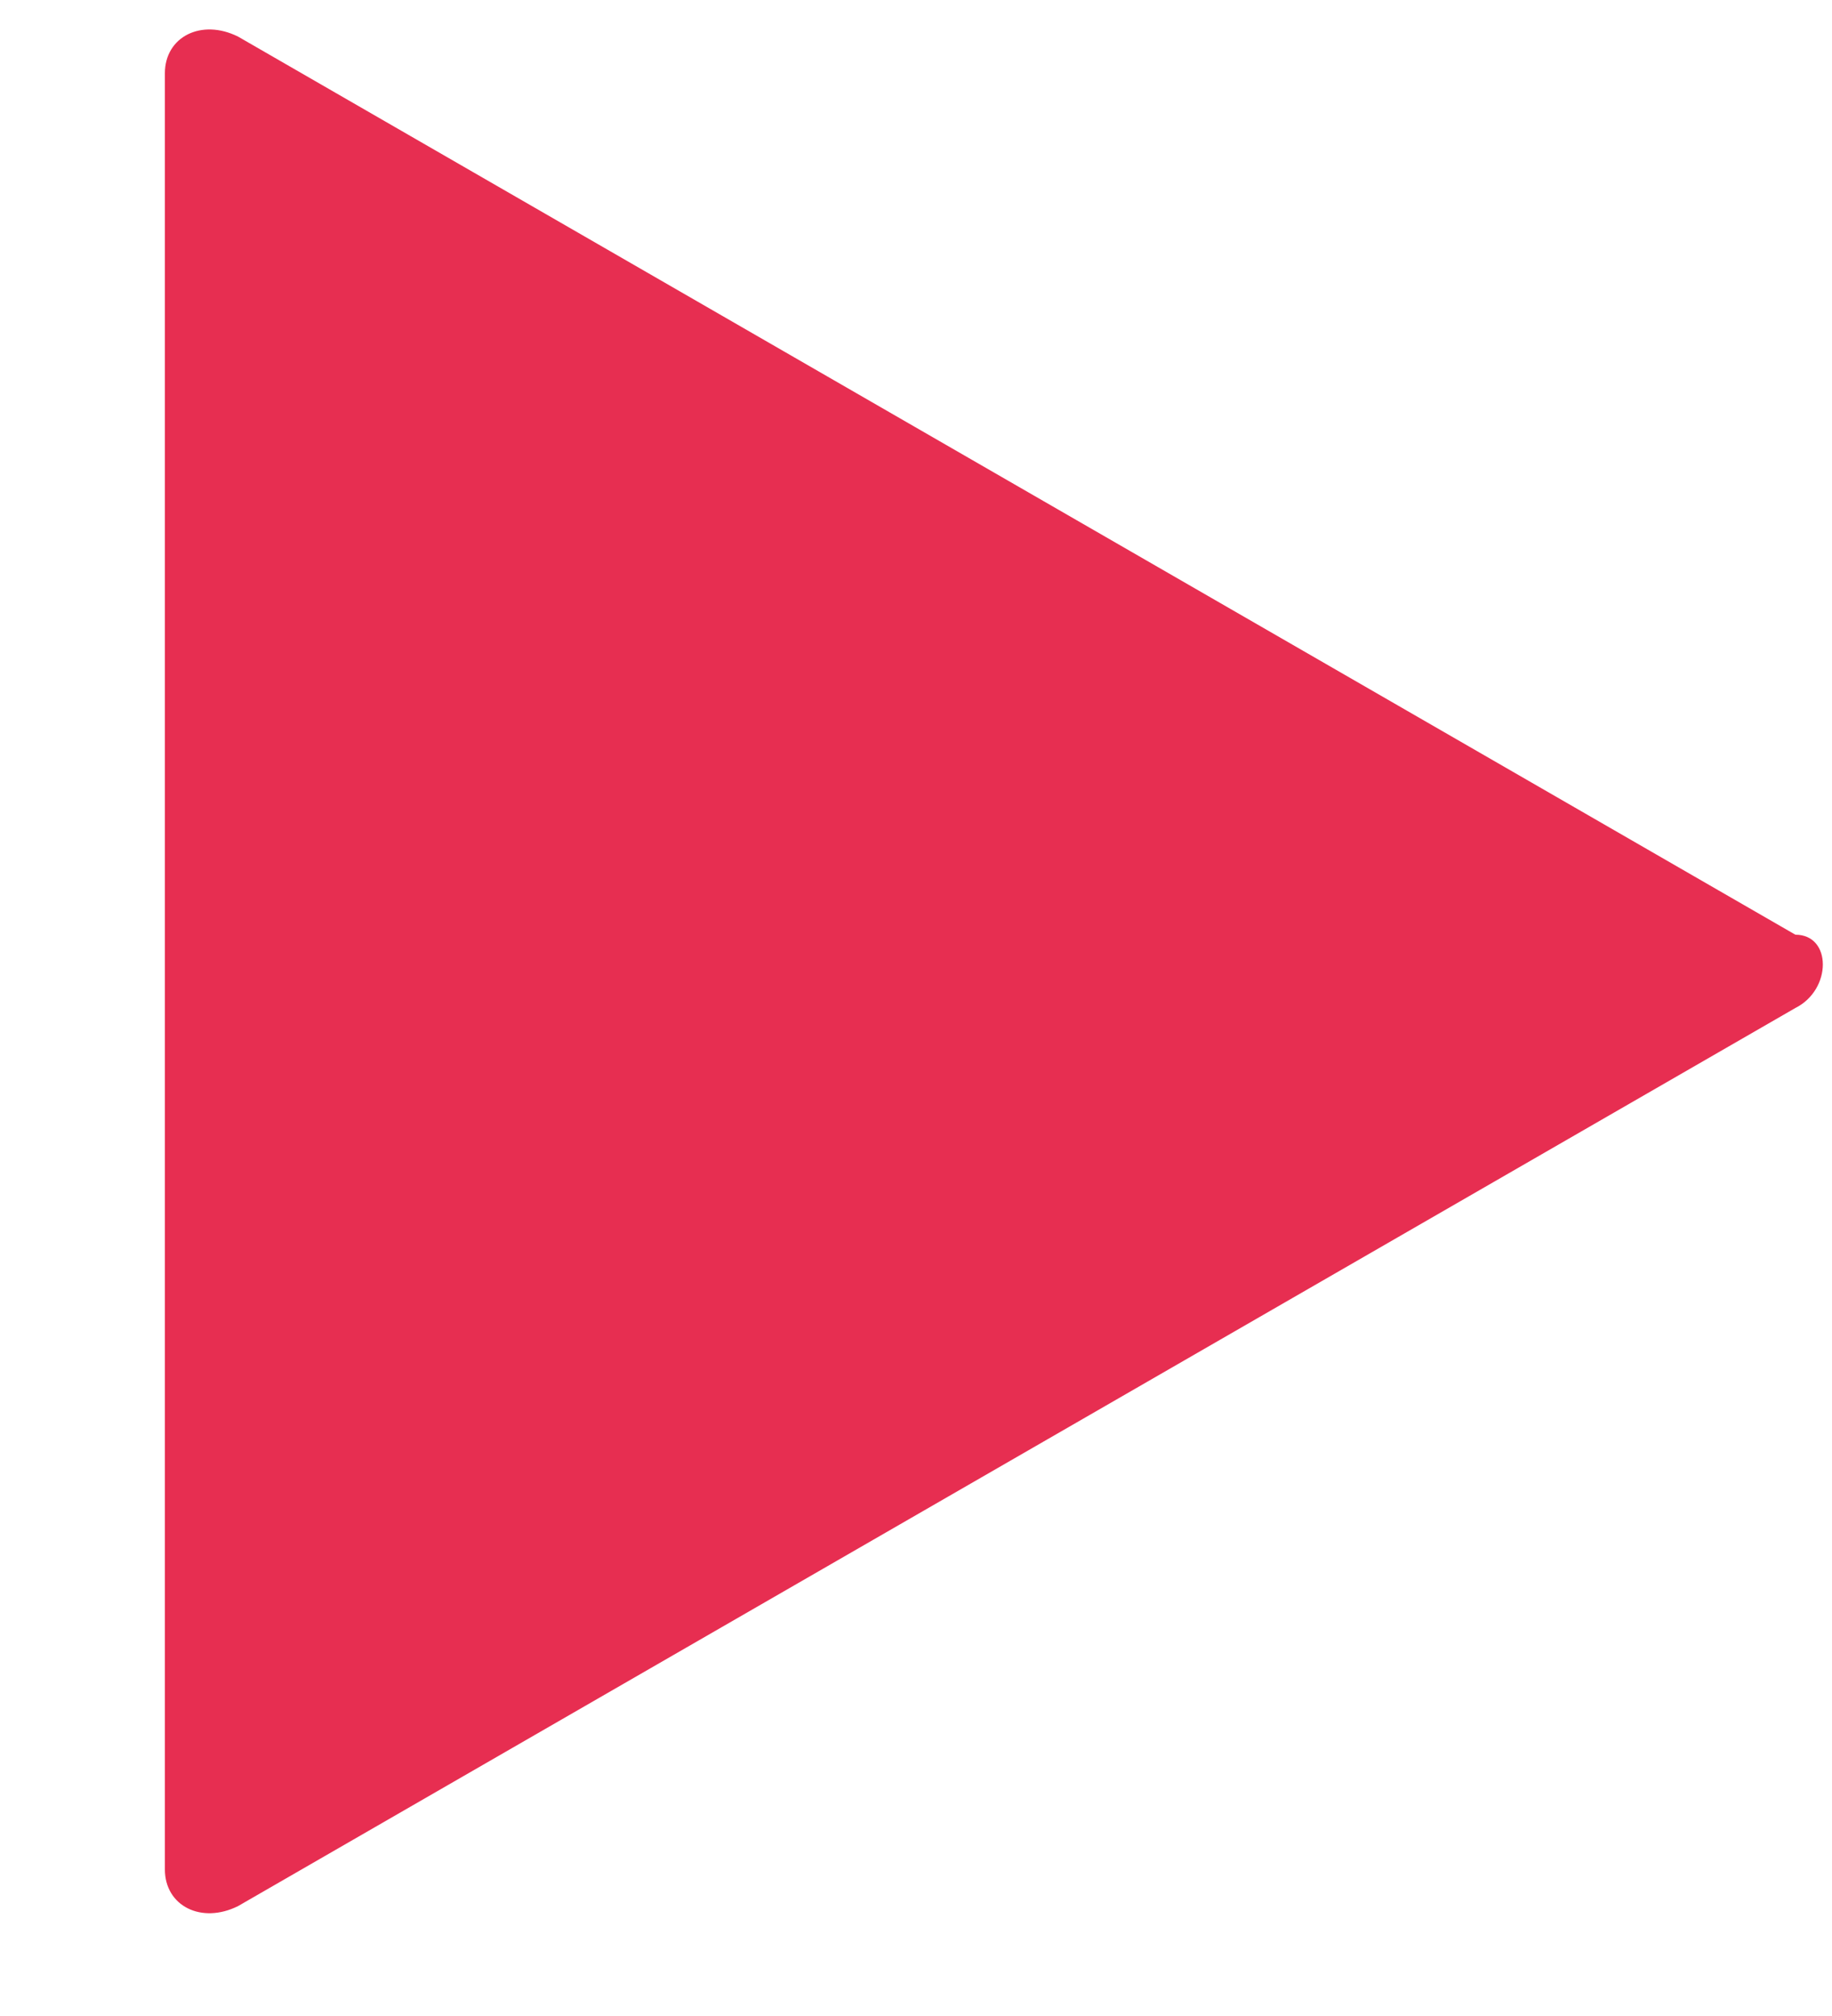 <svg width="10" height="11" viewBox="0 0 10 11" fill="none" xmlns="http://www.w3.org/2000/svg">
<path d="M9.8 5.5L1.3 10.4C1.1 10.5 0.9 10.4 0.9 10.2V0.4C0.9 0.2 1.1 0.1 1.3 0.2L9.8 5.1C10 5.1 10 5.4 9.8 5.5Z" fill="#E72E51"/>
</svg>
